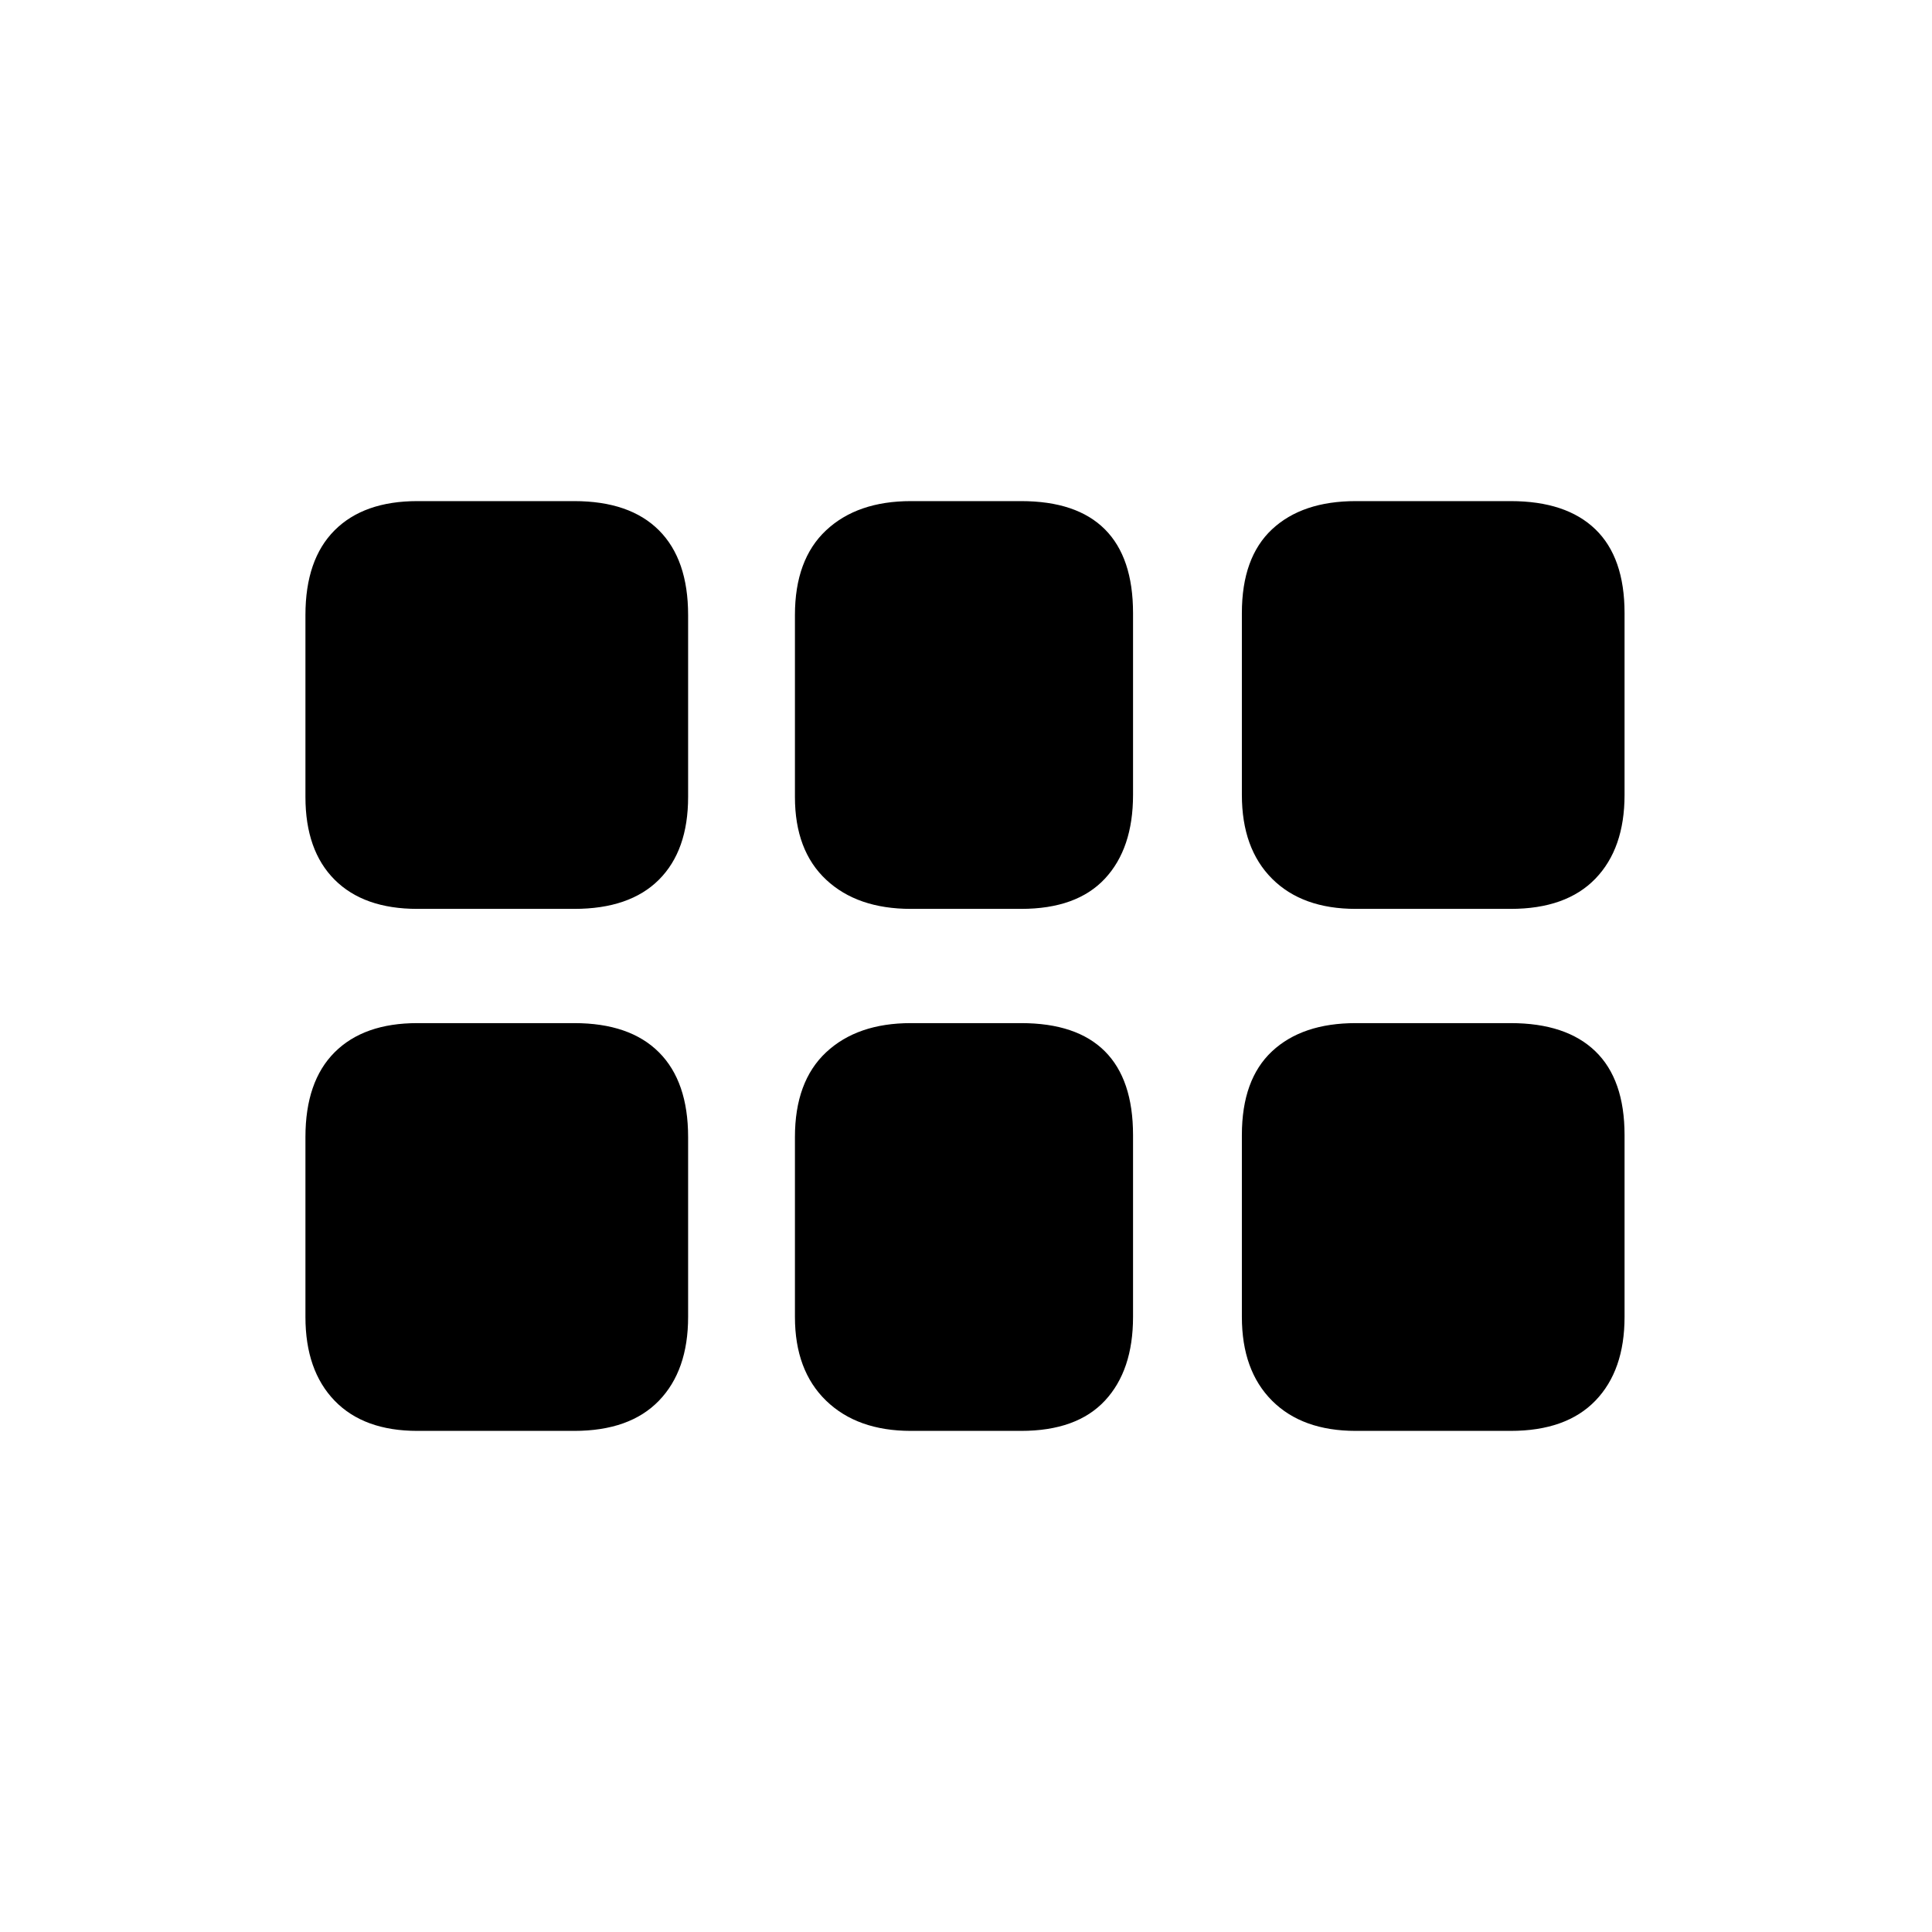 <svg xmlns="http://www.w3.org/2000/svg" height="20" viewBox="0 -960 960 960" width="20"><path d="M673.69-508.38q-26.61 0-41.61-15t-15-41.62v-90.38q0-27.62 15-41.62 15-14 41.61-14h76.93q27.61 0 42.11 14t14.5 41.62V-565q0 26.62-14.5 41.62-14.5 15-42.11 15h-76.93Zm-221.07 0q-26.62 0-42.12-14.5Q395-537.38 395-564v-90.38q0-27.62 15.5-42.12Q426-711 452.62-711h54.76Q535-711 549-697q14 14 14 41.62V-565q0 26.62-14 41.62-14 15-41.62 15h-54.76Zm-245.24 0q-26.61 0-41.11-14.5T151.77-564v-90.38q0-27.62 14.5-42.12 14.5-14.5 41.11-14.5h77.93q27.61 0 42.11 14.5t14.5 42.12V-564q0 26.62-14.5 41.12-14.5 14.5-42.11 14.5h-77.93Zm0 259.38q-26.61 0-41.11-15t-14.5-41.62V-395q0-27.62 14.5-42.12 14.5-14.5 41.11-14.5h77.93q27.61 0 42.11 14.5t14.5 42.12v89.38q0 26.62-14.5 41.62-14.5 15-42.11 15h-77.93Zm245.24 0q-26.62 0-42.12-15-15.5-15-15.5-41.62V-395q0-27.62 15.5-42.12 15.5-14.5 42.12-14.5h54.76q27.62 0 41.62 14 14 14 14 41.62v90.38Q563-279 549-264q-14 15-41.62 15h-54.76Zm221.07 0q-26.61 0-41.61-15t-15-41.62V-396q0-27.62 15-41.62 15-14 41.61-14h76.93q27.61 0 42.11 14t14.5 41.62v90.38q0 26.62-14.5 41.62-14.5 15-42.11 15h-76.93Z"/></svg>